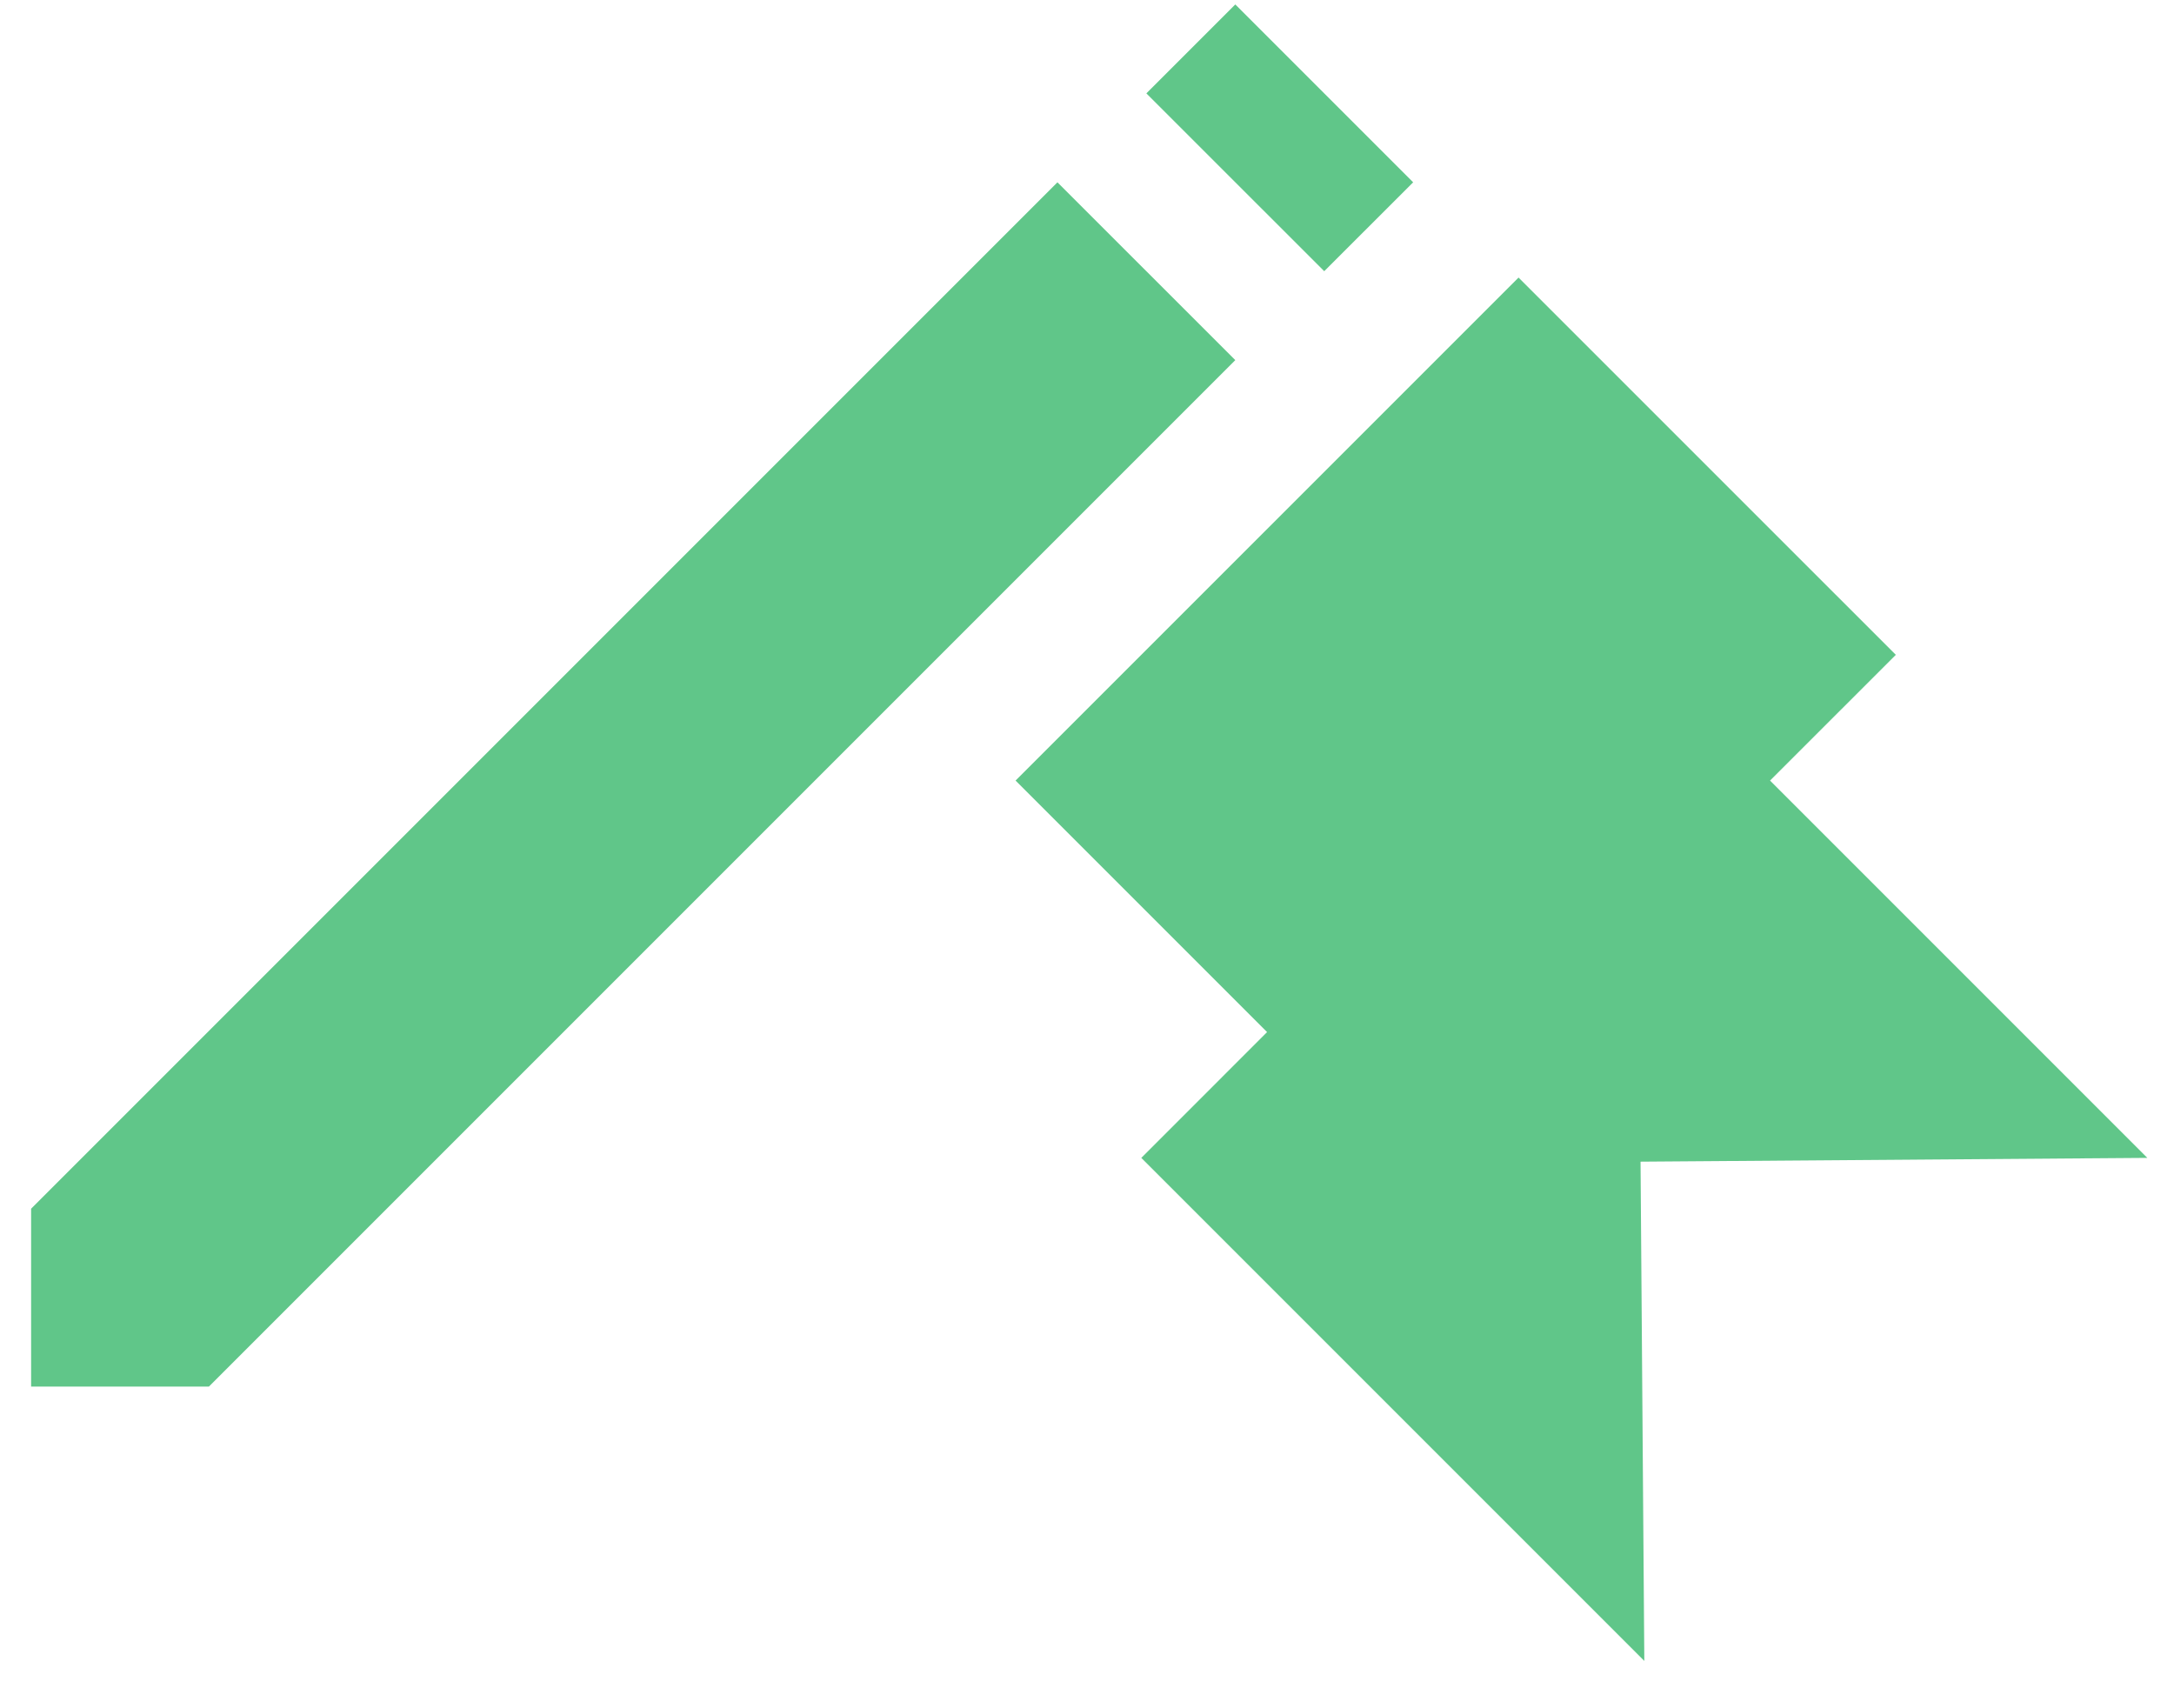 <svg width="42" height="33" viewBox="0 0 42 33" fill="none" xmlns="http://www.w3.org/2000/svg">
<path d="M23.865 0.086L22.147 1.804L25.583 5.239L27.301 3.522L23.865 0.086ZM20.429 3.522L0.601 23.35L0.601 26.786H4.036L23.865 6.957L20.429 3.522Z" fill="#60C689"/>
<path d="M29.337 5.362L19.62 15.079L24.479 19.938L22.049 22.368L31.767 32.086L31.694 22.441L41.485 22.368L34.196 15.079L36.626 12.65L29.337 5.362Z" fill="#60C689"/>
</svg>
